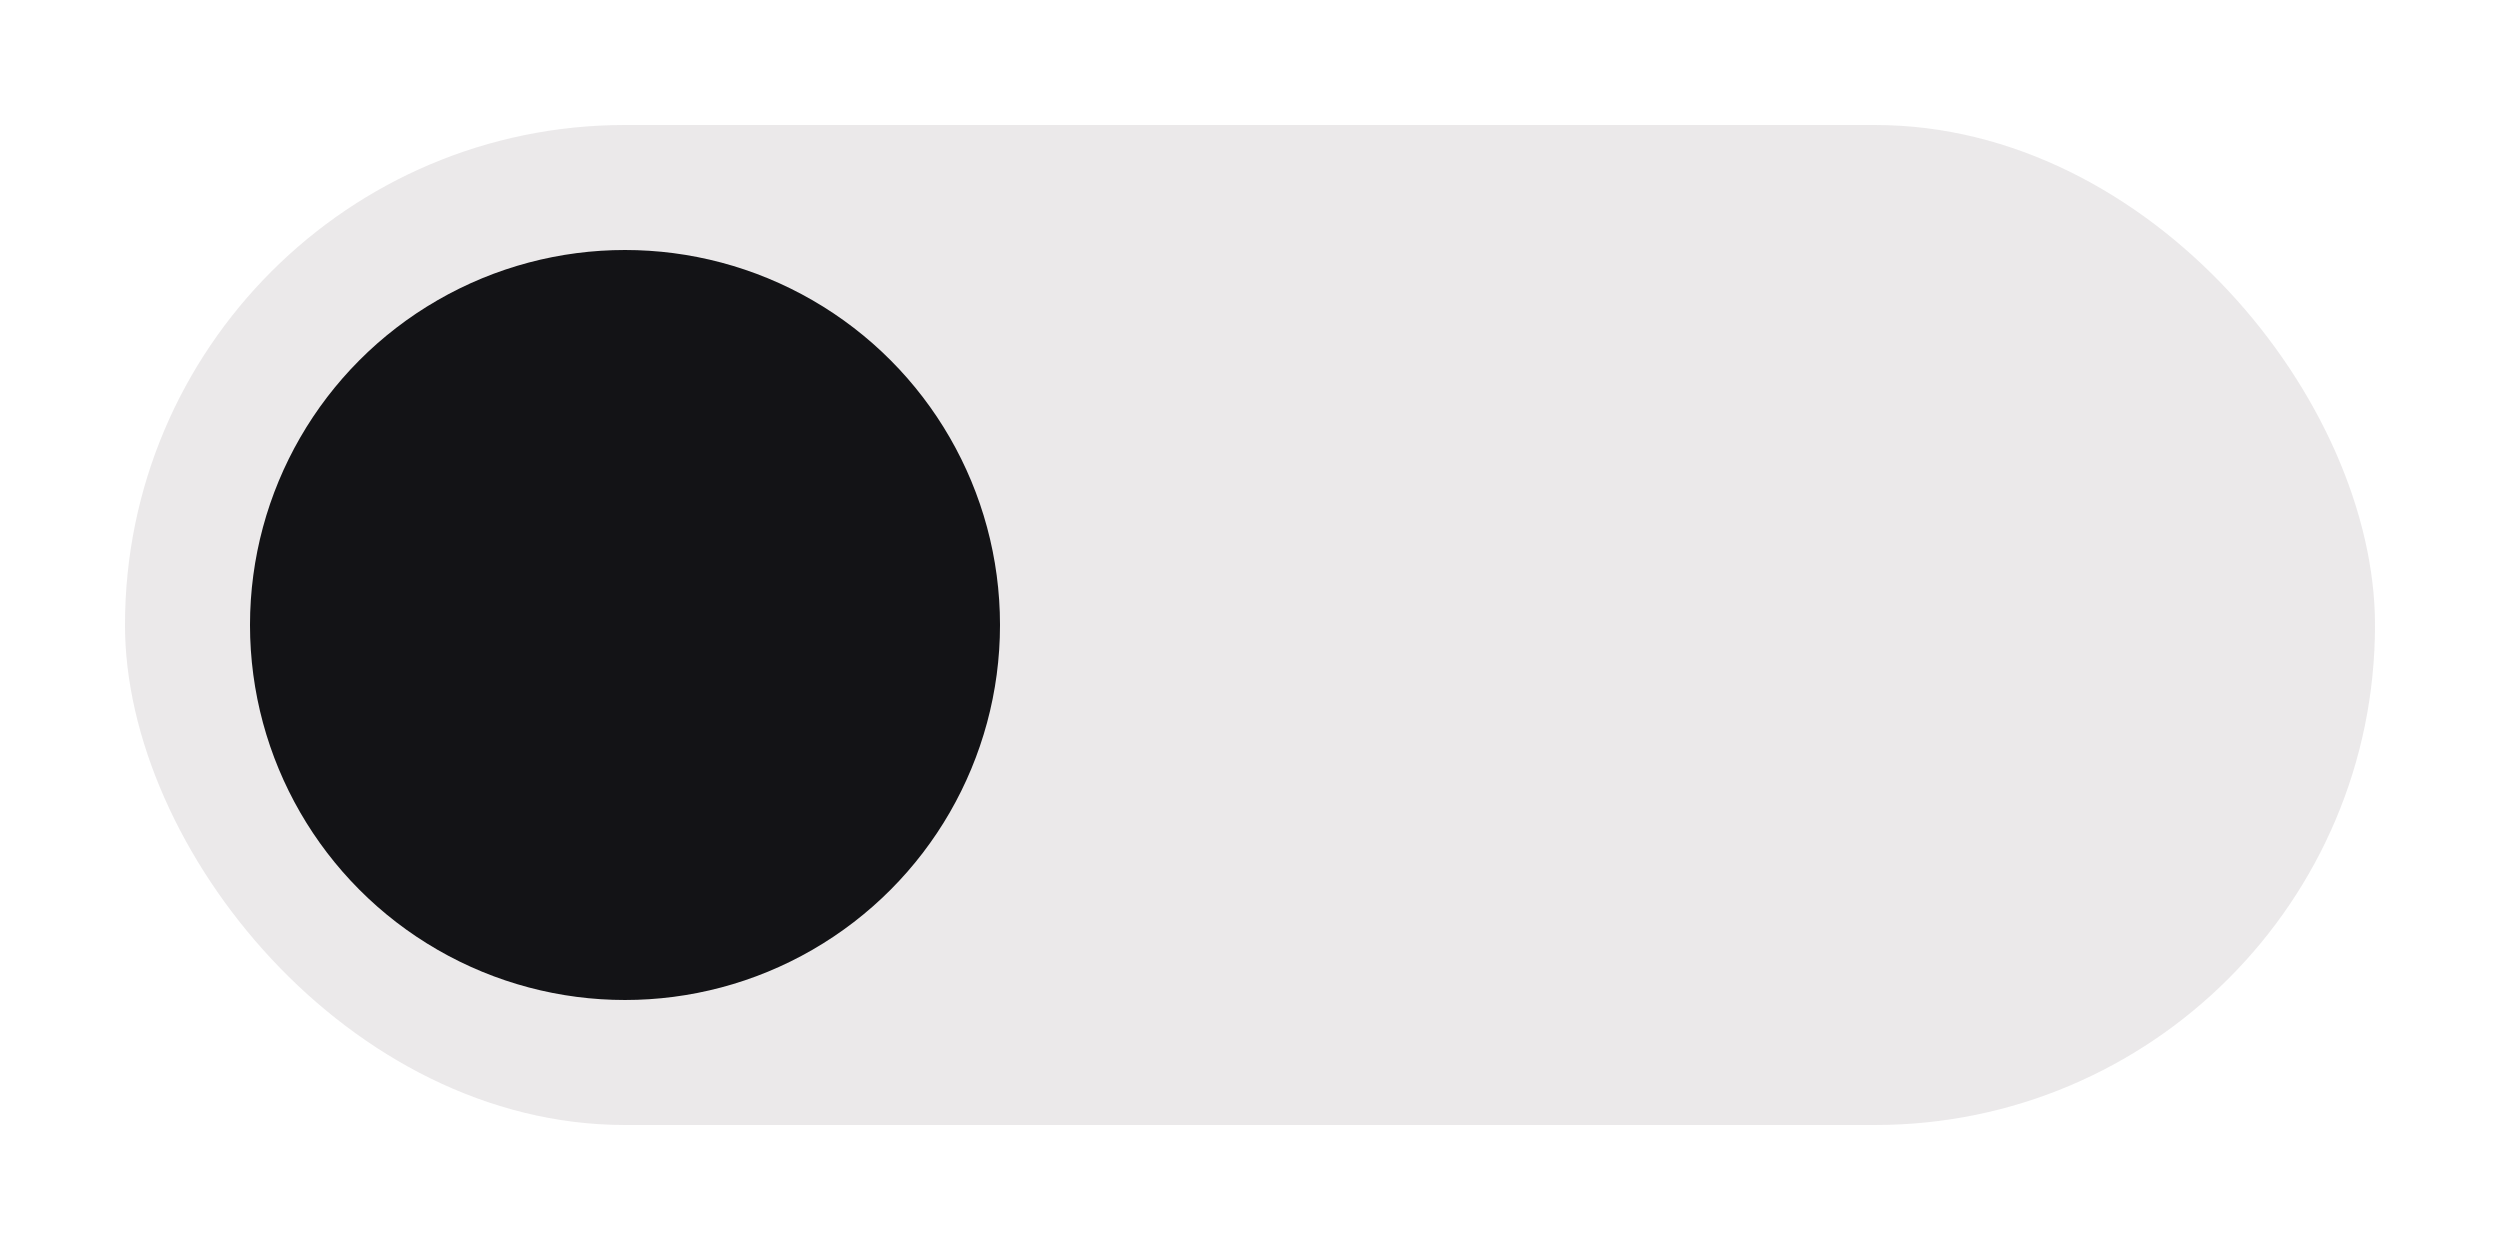 <svg xmlns="http://www.w3.org/2000/svg" width="40" height="20" viewBox="0 0 40 20">
  <rect x="2" y="2" width="36" height="16" ry="8" fill="#b2a9ad" opacity="0.26"/>
  <circle cx="10" cy="10" r="6" fill="#131316"/>
</svg>
